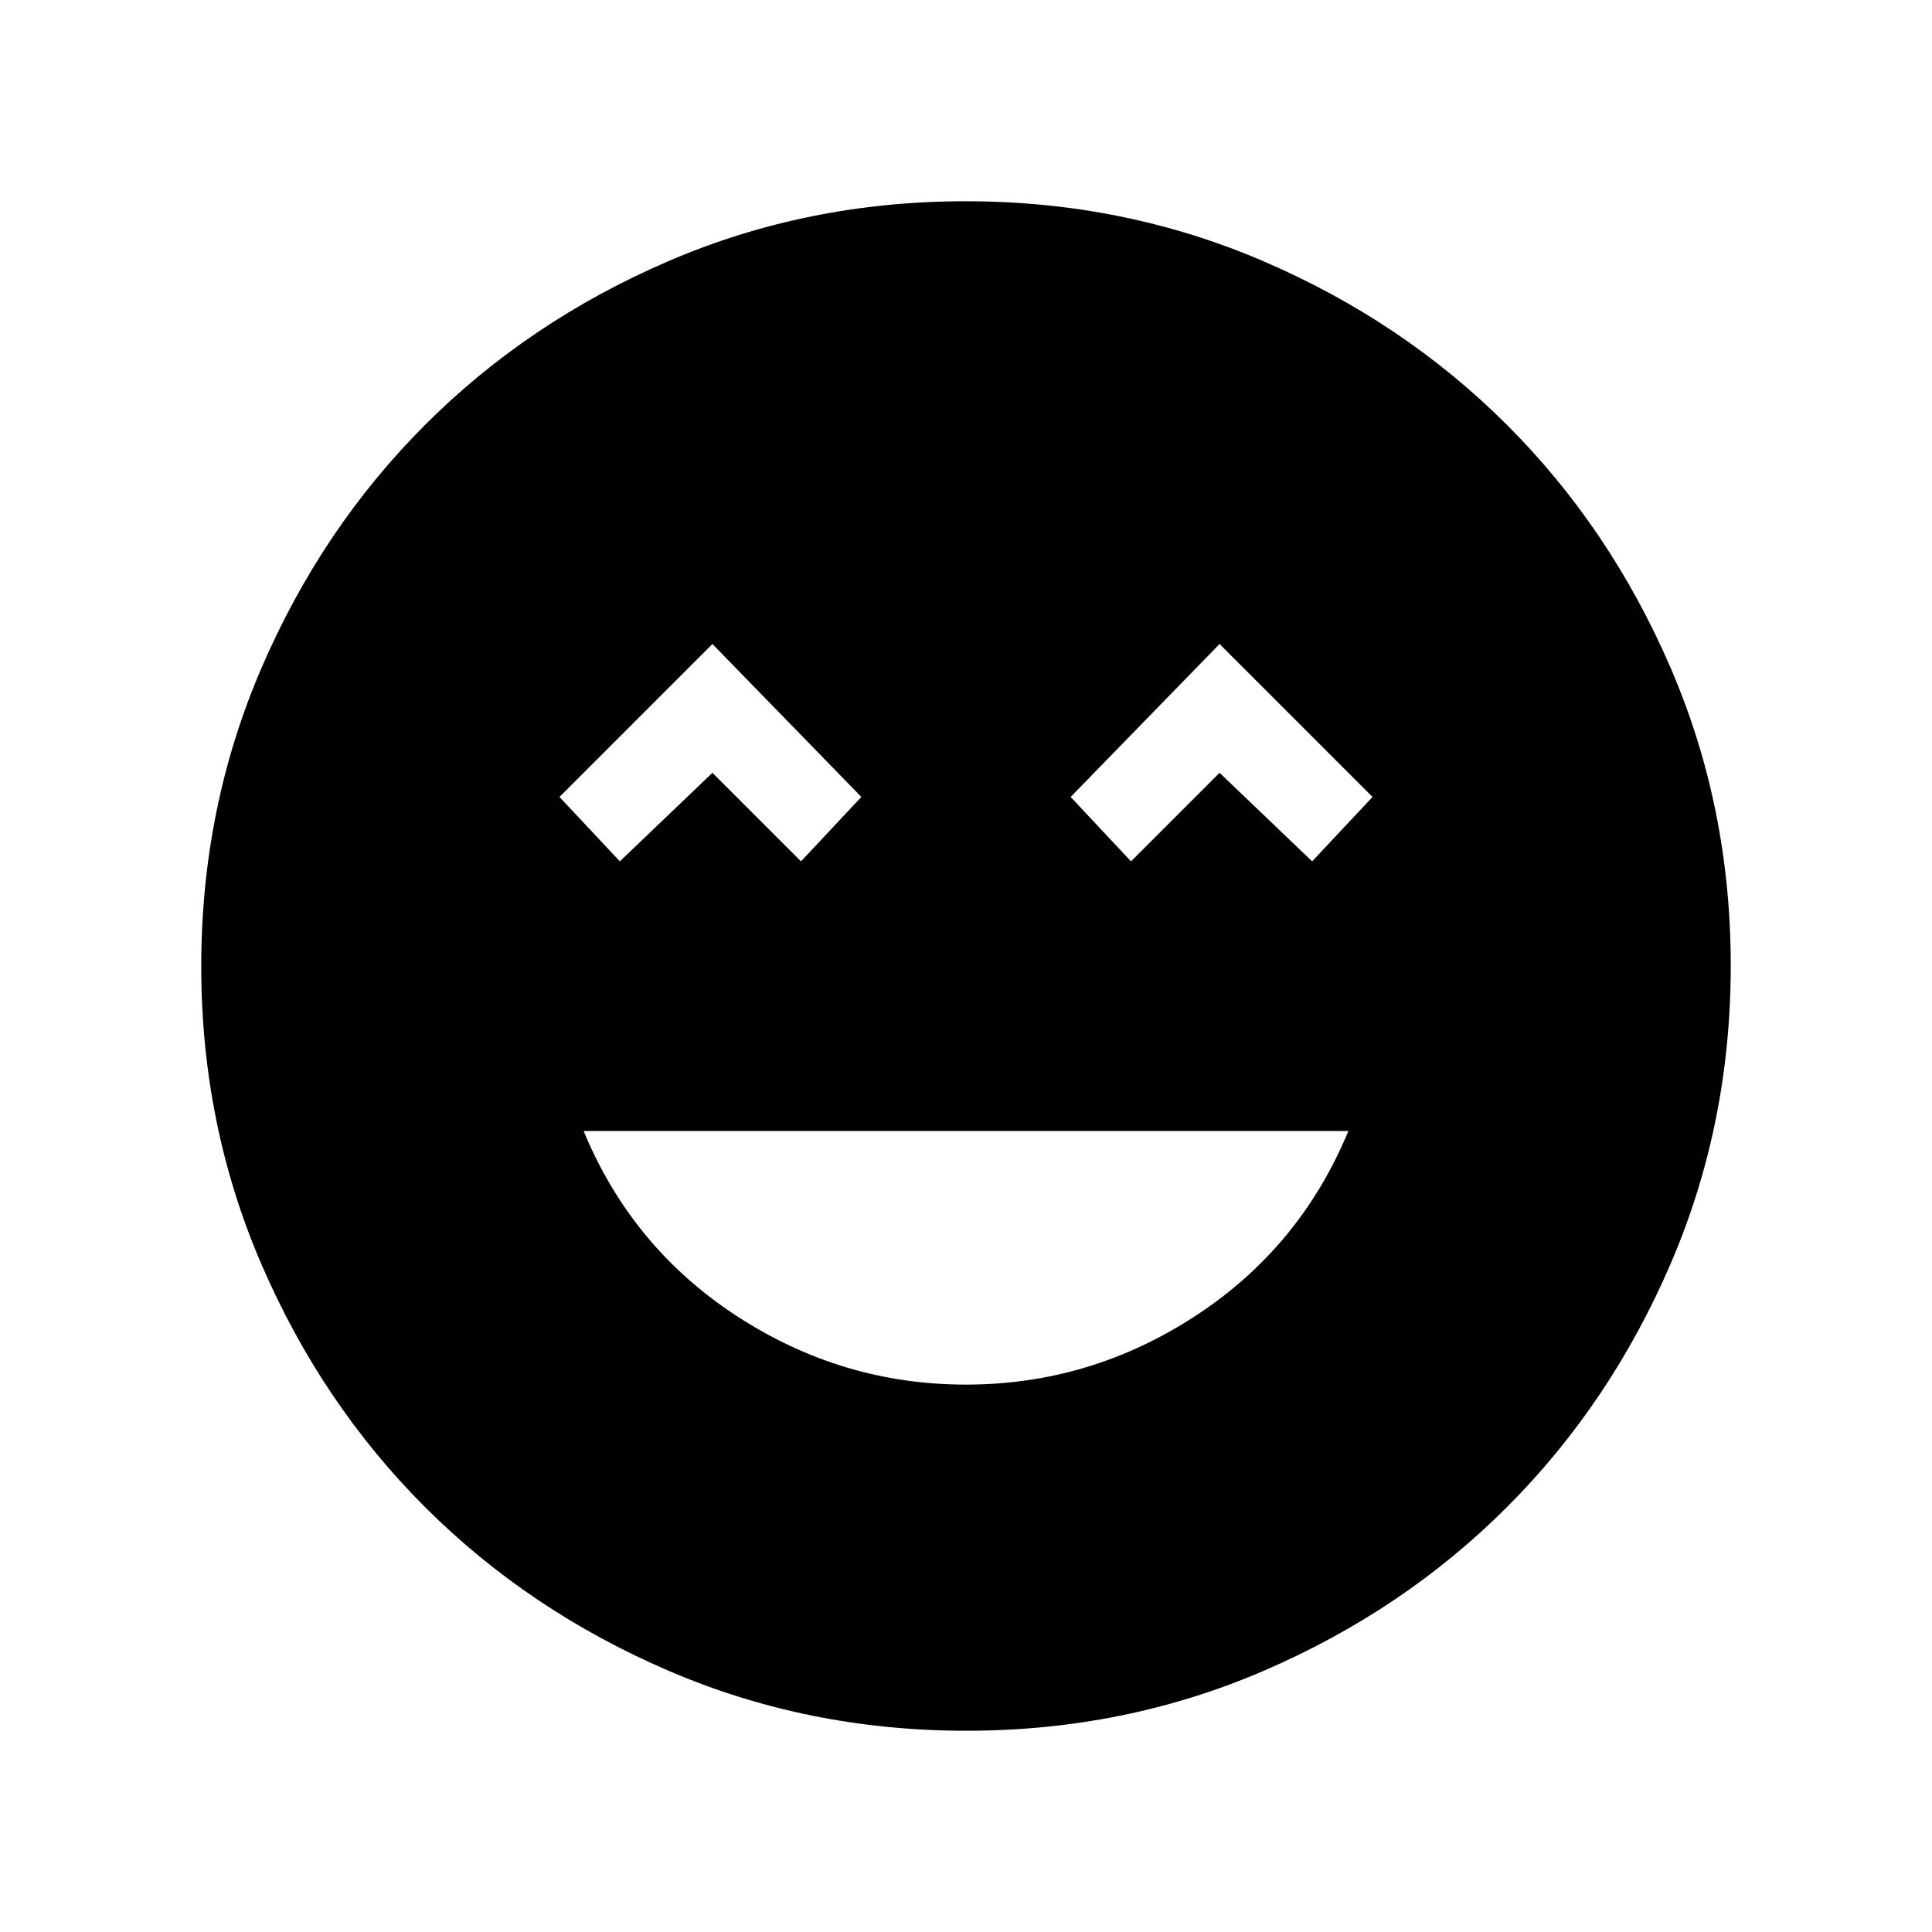 <svg xmlns="http://www.w3.org/2000/svg" height="24" viewBox="0 -960 960 960" width="24"><path d="M480-272q61.6 0 113.8-34 52.2-34 76.2-92H290q24 58 76.2 92T480-272ZM308-532l46-44 44 44 30-32-74-76-76 76 30 32Zm254 0 44-44 46 44 30-32-76-76-74 76 30 32Zm-81.83 432q-78.81 0-148.21-29.91T211.23-211.1q-51.34-51.28-81.28-120.59Q100-401.01 100-479.83q0-78.81 29.91-148.21t81.19-120.73q51.28-51.34 120.59-81.28Q401.01-860 479.83-860q78.81 0 148.21 29.91t120.73 81.19q51.34 51.28 81.28 120.59Q860-558.99 860-480.17q0 78.81-29.91 148.21T748.9-211.23q-51.28 51.34-120.59 81.28Q558.99-100 480.17-100Z"/></svg>